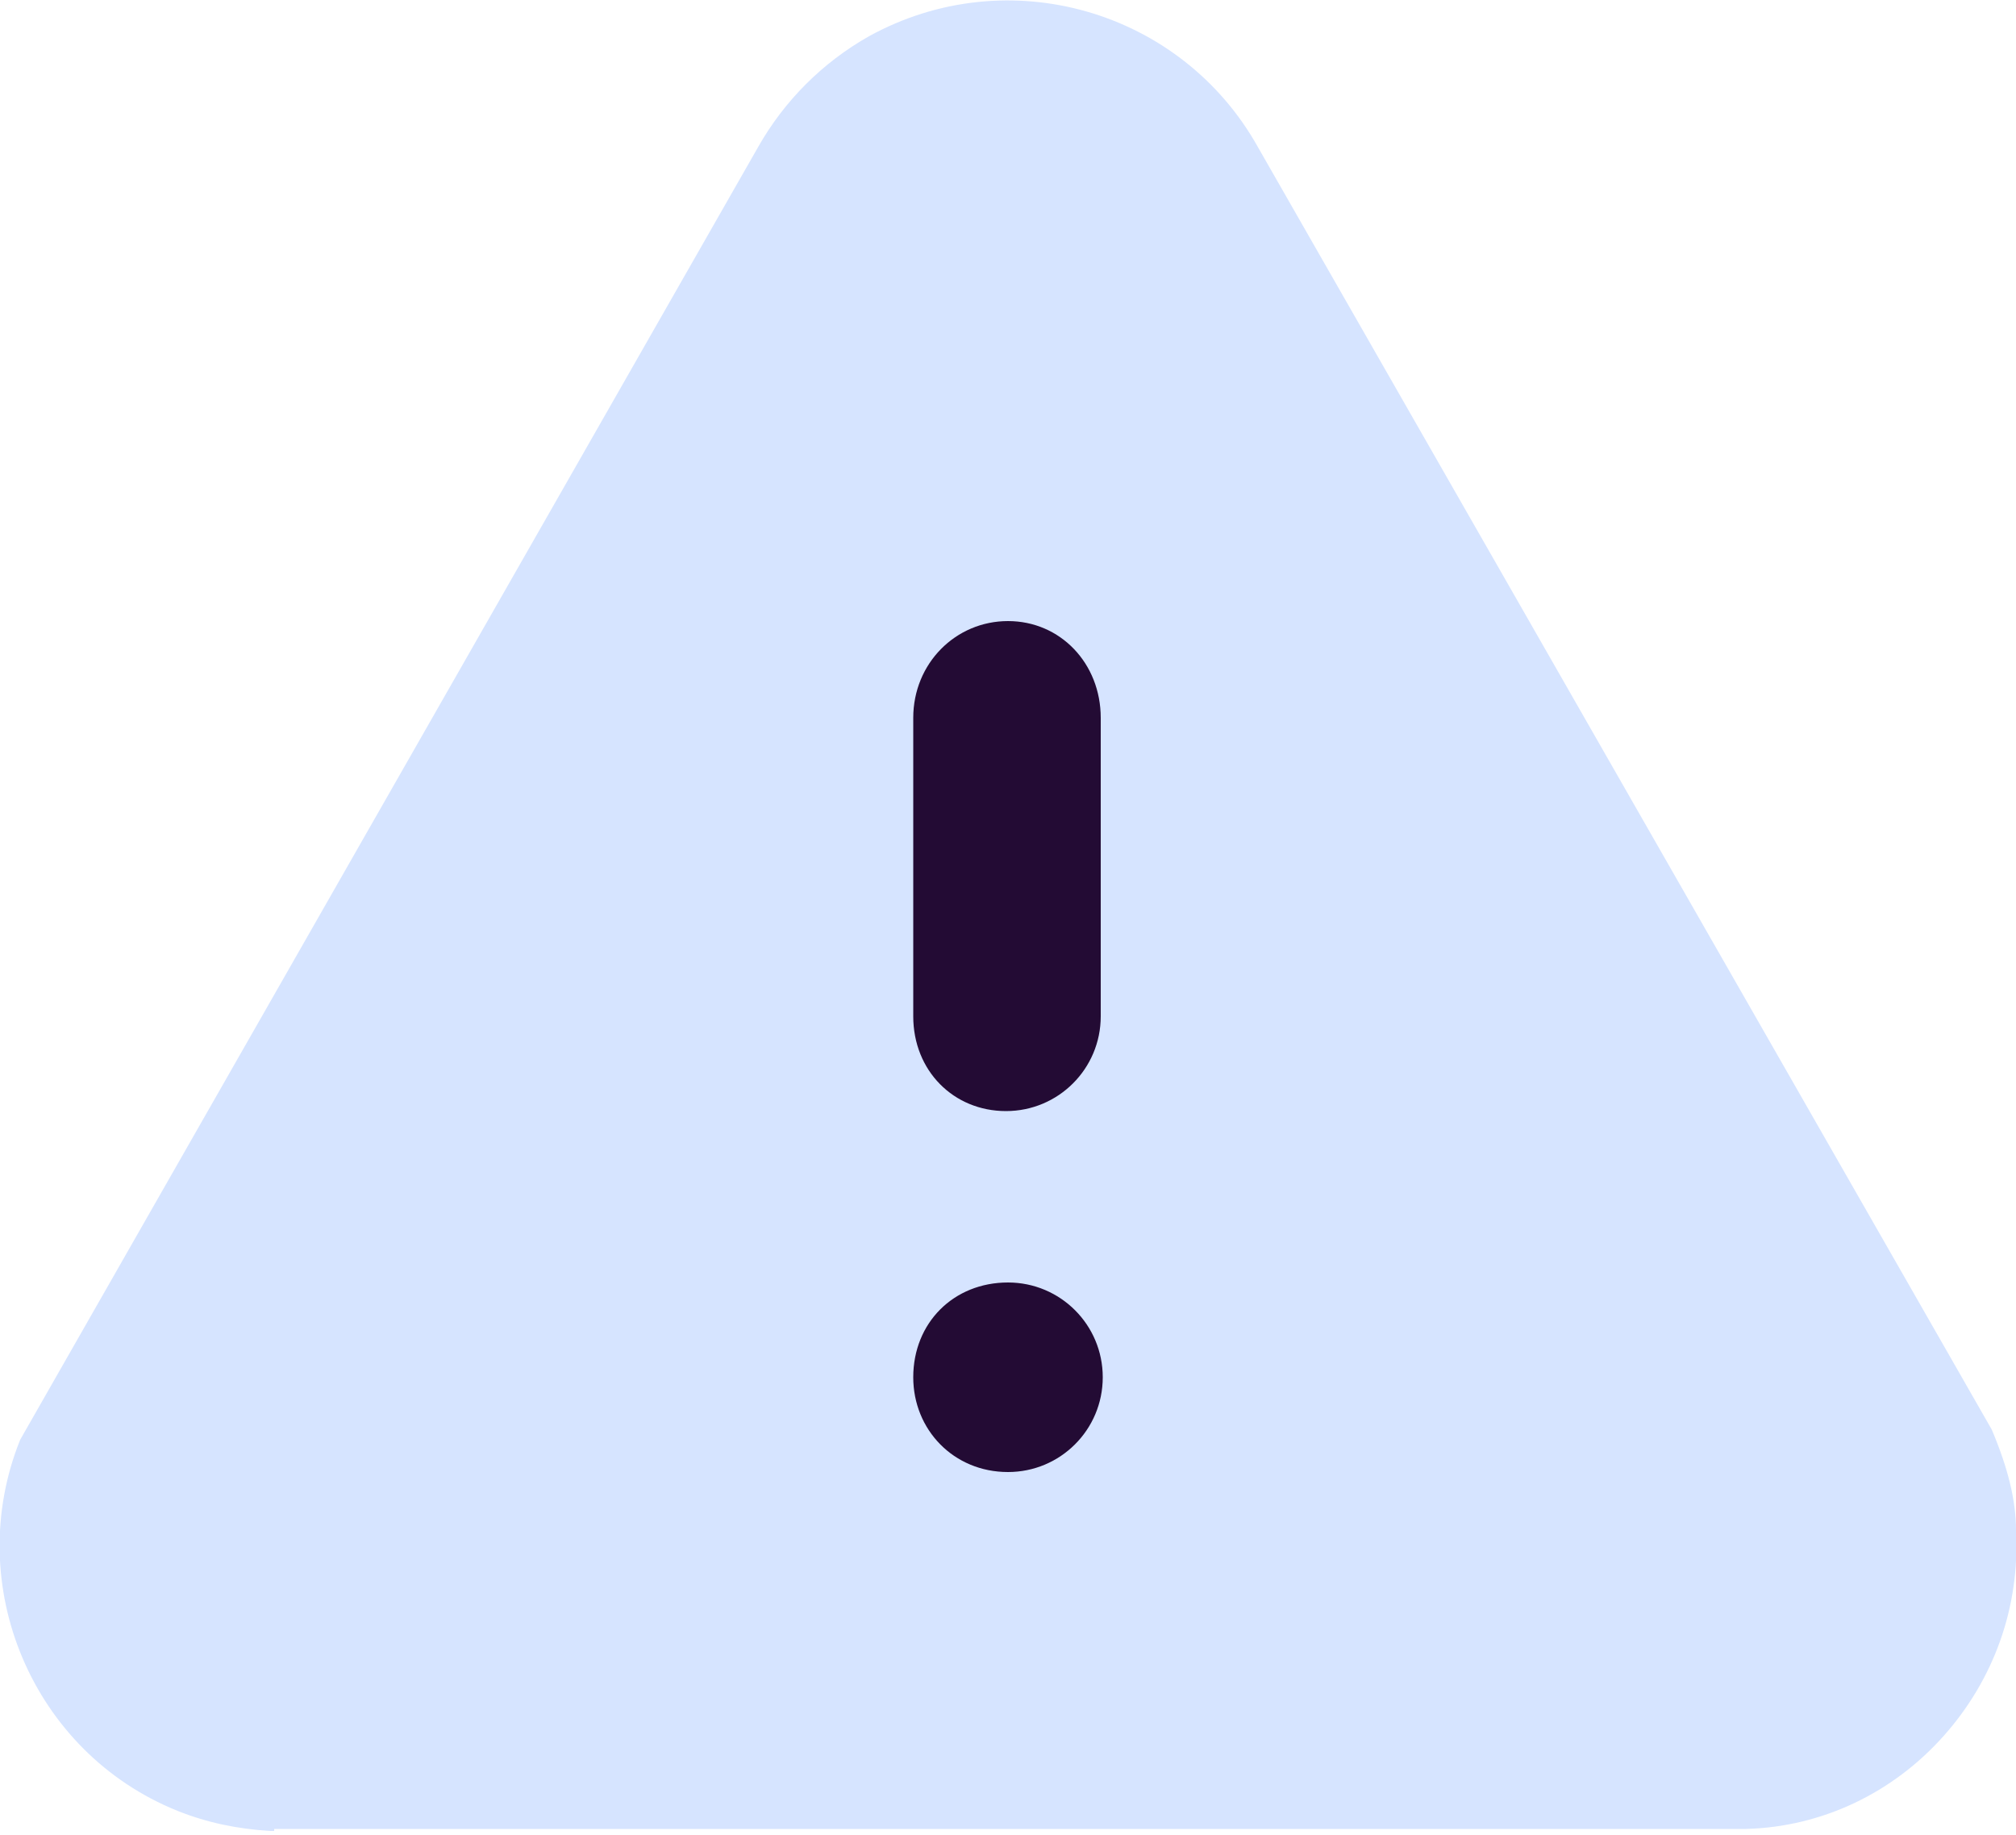 <?xml version="1.0" encoding="utf-8"?>
<!-- Generator: Adobe Illustrator 23.0.1, SVG Export Plug-In . SVG Version: 6.00 Build 0)  -->
<svg version="1.1" xmlns="http://www.w3.org/2000/svg" xmlns:xlink="http://www.w3.org/1999/xlink" x="0px" y="0px"
	 viewBox="0 0 100 91" style="enable-background:new 0 0 100 91;" xml:space="preserve">
<style type="text/css">
	.st0{fill:#D6E4FF;}
	.st1{fill:#230B34;}
</style>
<g id="Warstwa_1">
	<path class="st0" d="M13.6,90.8c-0.1,0-0.1,0-0.2,0c-1.6-0.1-3.1-0.4-4.6-1C1.6,86.9-1.9,78.6,1,71.4L37.6,7.3
		c1.3-2.3,3.2-4.2,5.5-5.5C50-2,58.6,0.5,62.4,7.3l36.4,63.6c0.8,1.9,1.2,3.5,1.2,5c0.2,3.8-1.1,7.4-3.6,10.2
		c-2.5,2.8-6,4.5-9.8,4.6l-72.6,0H13.6z"/>
</g>
<g id="Warstwa_2">
	<path class="st1" d="M45.3,43c0-2.5,0-4.9,0-7.4c0-2.7,2.1-4.8,4.7-4.8c2.6,0,4.6,2.1,4.6,4.8c0,4.9,0,9.8,0,14.8
		c0,2.6-2.1,4.7-4.7,4.7c-2.6,0-4.6-2-4.6-4.7c0-0.1,0-0.1,0-0.2C45.3,47.7,45.3,45.3,45.3,43z"/>
	<path class="st1" d="M45.3,68.3c0-2.7,2-4.7,4.7-4.7c2.6,0,4.7,2.1,4.7,4.7c0,2.6-2.1,4.7-4.7,4.7C47.3,73,45.3,70.9,45.3,68.3z"/>
</g>
</svg>
